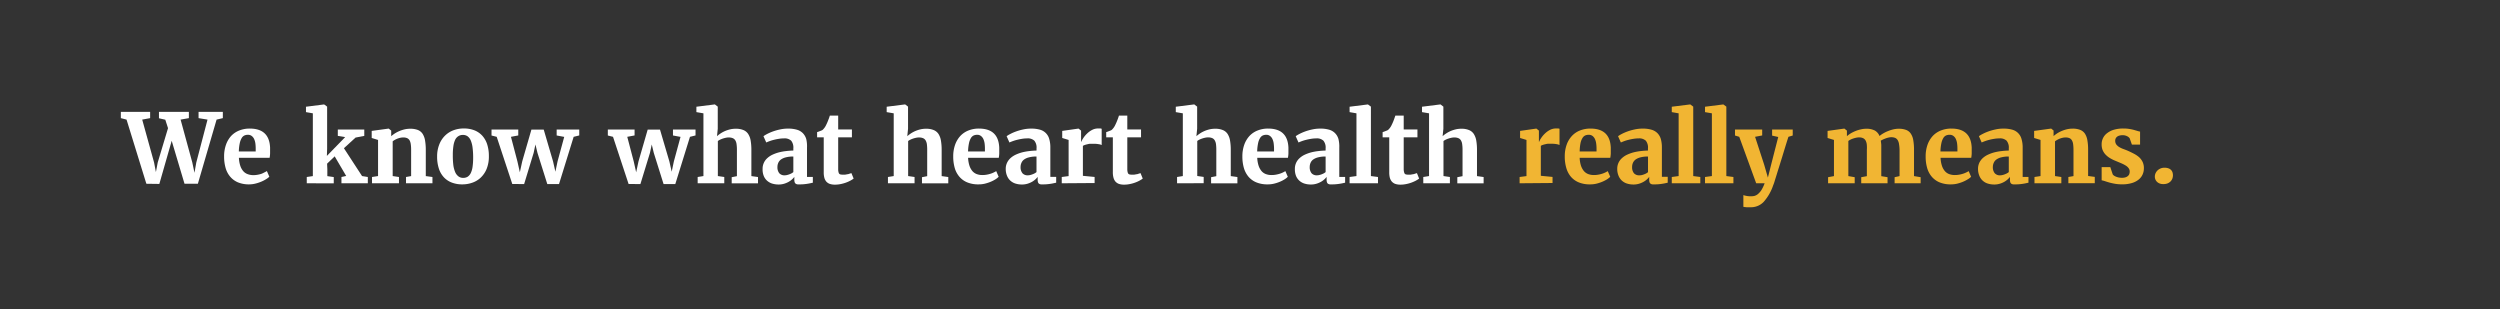 <svg id="Layer_1" data-name="Layer 1" xmlns="http://www.w3.org/2000/svg" viewBox="0 0 728 90"><rect x="0" y="0" width="728" height="90" fill="#333333" stroke="none"/><defs><style>.cls-1{fill:#fff;}.cls-2{fill:#f1b533;}</style></defs><path class="cls-1" d="M42.62,53.51,36.85,34.83l-1.66-.43V32.57h8.53V34.4l-2.31.43,3.46,12.49.53,2.79.53-2.79,3-10-.8-2.46-1.84-.42V32.57H55V34.4l-2.41.43L56,47.32l.63,3,.53-3,3.27-12.49-2.61-.43V32.57h7.07V34.4l-1.82.43L57.62,53.51H53.73L50,41l-3.6,12.56Z"/><path class="cls-1" d="M72.58,53.69a8.34,8.34,0,0,1-3.32-.6A6.06,6.06,0,0,1,67,51.41a6.77,6.77,0,0,1-1.32-2.56,12,12,0,0,1-.42-3.26,10.14,10.14,0,0,1,.54-3.42A7.46,7.46,0,0,1,67.3,39.6,6.51,6.51,0,0,1,69.67,38a8.13,8.13,0,0,1,3.06-.56c3.78,0,5.76,1.84,5.92,5.54,0,.62,0,1.19,0,1.7a8.33,8.33,0,0,1-.14,1.28H69.57a8.64,8.64,0,0,0,.4,2.31,4.65,4.65,0,0,0,.86,1.56,3.11,3.11,0,0,0,1.26.87A4.65,4.65,0,0,0,73.7,51a6.63,6.63,0,0,0,1.3-.11,8.2,8.2,0,0,0,1.11-.27A6.21,6.21,0,0,0,77,50.2a7.59,7.59,0,0,0,.72-.39l.71,1.65a5.07,5.07,0,0,1-1,.75,10,10,0,0,1-1.39.71,11.68,11.68,0,0,1-1.7.55A7.62,7.62,0,0,1,72.58,53.69Zm-.37-14.44a2.46,2.46,0,0,0-1,.19,1.8,1.8,0,0,0-.81.73,4.76,4.76,0,0,0-.57,1.48,12.46,12.46,0,0,0-.28,2.45h4.91v-.19c0-.08,0-.17,0-.26v-.43a11.4,11.4,0,0,0-.09-1.42,4.79,4.79,0,0,0-.35-1.28,2.37,2.37,0,0,0-.7-.91A1.77,1.77,0,0,0,72.21,39.25Z"/><path class="cls-1" d="M89.33,53.37V51.54l1.77-.26V33l-2-.35V31.08l5.29-.67h0l.87.64V43.28l-.07,2.12,5.32-5.47-2.14-.36V37.71h7.71v1.86l-2.54.49-3.39,3.1,5.28,8.11,1.68.27v1.83H99.43V51.54l1.38-.3-3.35-5.71-2.21,2.13.07,1.63v2l1.87.27v1.83Z"/><path class="cls-1" d="M108.33,53.37V51.54l1.76-.27V40.75l-1.85-.57V38.12l4.89-.67h.07l.72.58v1.63a9,9,0,0,1,1.07-.81,8.77,8.77,0,0,1,1.33-.69,9.19,9.19,0,0,1,1.51-.49,7.2,7.2,0,0,1,1.6-.18,6.09,6.09,0,0,1,2.2.34,3,3,0,0,1,1.4,1.09,5.14,5.14,0,0,1,.74,1.94,16.51,16.51,0,0,1,.22,2.85v7.57l1.94.26v1.83h-7.7V51.54l1.49-.26V43.65a11,11,0,0,0-.1-1.63,3.21,3.21,0,0,0-.34-1.13,1.62,1.62,0,0,0-.7-.65,2.7,2.7,0,0,0-1.14-.21,4.05,4.05,0,0,0-.92.1,5.29,5.29,0,0,0-.85.27,5.66,5.66,0,0,0-.74.36,4.16,4.16,0,0,0-.58.39V51.27l1.83.27v1.83Z"/><path class="cls-1" d="M127.29,45.64a9.38,9.38,0,0,1,.65-3.63,7.33,7.33,0,0,1,1.71-2.57,7,7,0,0,1,2.46-1.53,8.5,8.5,0,0,1,2.92-.5,8.35,8.35,0,0,1,3.15.55,6.13,6.13,0,0,1,2.29,1.59,6.92,6.92,0,0,1,1.41,2.53,11,11,0,0,1,.48,3.38,9.63,9.63,0,0,1-.64,3.69A7.28,7.28,0,0,1,140,51.71a6.75,6.75,0,0,1-2.46,1.49,8.63,8.63,0,0,1-2.91.49,8.31,8.31,0,0,1-3.15-.56,6.05,6.05,0,0,1-2.3-1.59A6.72,6.72,0,0,1,127.77,49,11,11,0,0,1,127.29,45.64Zm7.58,6.16a2.49,2.49,0,0,0,1.3-.33,2.68,2.68,0,0,0,.91-1.06,6,6,0,0,0,.53-1.83,18.77,18.77,0,0,0,.17-2.68,21.7,21.7,0,0,0-.16-2.84,7.85,7.85,0,0,0-.5-2.07,3.05,3.05,0,0,0-.92-1.27,2.28,2.28,0,0,0-1.39-.43,2.4,2.4,0,0,0-1.3.34,2.54,2.54,0,0,0-.93,1,6.4,6.4,0,0,0-.54,1.84,17.2,17.2,0,0,0-.18,2.68A23.85,23.85,0,0,0,132,48a8,8,0,0,0,.53,2.07,3.1,3.1,0,0,0,.93,1.26A2.21,2.21,0,0,0,134.87,51.8Z"/><path class="cls-1" d="M149.18,53.59l-4.54-13.75-1.51-.38V37.71h7.79v1.73l-2.13.4L150.67,47l.71,3.17.69-3.17,2.68-9.27h3.58L161.05,47l.68,3,.63-3,1.94-7.14-2.2-.41V37.71h6.58v1.73l-1.63.4-4.26,13.75h-3.42l-2.86-9.08-.59-2.44-.52,2.44-2.77,9.08Z"/><path class="cls-1" d="M183.05,53.59l-4.54-13.75L177,39.46V37.71h7.79v1.73l-2.13.4L184.54,47l.71,3.17.68-3.17,2.68-9.27h3.58L194.92,47l.68,3,.63-3,1.94-7.14-2.2-.41V37.71h6.57v1.73l-1.62.4-4.27,13.75h-3.42l-2.85-9.08-.59-2.44-.52,2.44-2.78,9.08Z"/><path class="cls-1" d="M203.16,53.37V51.54l1.68-.27V33l-2.05-.35V31.08l5.32-.67h.07l.83.64,0,6.44-.22,2.17a7.79,7.79,0,0,1,.92-.72,8.7,8.7,0,0,1,1.25-.71,9.48,9.48,0,0,1,1.53-.53,7,7,0,0,1,1.74-.21,5.72,5.72,0,0,1,2.22.37A3,3,0,0,1,217.86,39a5,5,0,0,1,.73,1.94,15.82,15.82,0,0,1,.21,2.76v7.58l1.93.27v1.83h-7.66V51.6l1.52-.3V43.65a11,11,0,0,0-.1-1.63,2.84,2.84,0,0,0-.36-1.13,1.62,1.62,0,0,0-.74-.65,3,3,0,0,0-1.21-.21,3.81,3.81,0,0,0-.87.1,7.59,7.59,0,0,0-1.66.56,4.06,4.06,0,0,0-.61.38v10.2l1.87.27v1.83Z"/><path class="cls-1" d="M222.07,49.22a4.11,4.11,0,0,1,1.36-3.16,5.89,5.89,0,0,1,1.49-1,11.69,11.69,0,0,1,1.86-.68,15.3,15.3,0,0,1,2.08-.38c.72-.09,1.44-.14,2.16-.16v-.65a3.17,3.17,0,0,0-.63-2.22,2.78,2.78,0,0,0-2.09-.67,9.23,9.23,0,0,0-1.48.12,14.44,14.44,0,0,0-1.43.29,11.13,11.13,0,0,0-1.26.38c-.39.14-.72.28-1,.4h0l-.81-1.83a7.89,7.89,0,0,1,1-.61,13.68,13.68,0,0,1,1.64-.73,15.72,15.72,0,0,1,2.12-.61,10.63,10.63,0,0,1,2.4-.26,9,9,0,0,1,2.57.32,4,4,0,0,1,1.73,1,4.12,4.12,0,0,1,1,1.73A9,9,0,0,1,235,43v8.53h1.7V53.2l-.64.14c-.26.06-.54.11-.85.16s-.64.1-1,.13a9.69,9.69,0,0,1-1.09.06c-.33,0-.61,0-.84,0a1.19,1.19,0,0,1-.56-.19.8.8,0,0,1-.31-.43,2.25,2.25,0,0,1-.1-.76v-.8a4.84,4.84,0,0,1-.64.7,5.29,5.29,0,0,1-1,.73,6.63,6.63,0,0,1-1.32.56,5.58,5.58,0,0,1-1.63.23,6.35,6.35,0,0,1-1.82-.26,4,4,0,0,1-1.48-.81,3.76,3.76,0,0,1-1-1.39A5,5,0,0,1,222.07,49.22Zm6.49,1.83a2.38,2.38,0,0,0,.56-.07,4.78,4.78,0,0,0,.66-.19,5.65,5.65,0,0,0,.67-.29,3.16,3.16,0,0,0,.57-.39V45.58a8.28,8.28,0,0,0-2.22.25,4.13,4.13,0,0,0-1.43.65,2.43,2.43,0,0,0-.76,1,2.85,2.85,0,0,0-.22,1.13,2.73,2.73,0,0,0,.55,1.85A2,2,0,0,0,228.56,51.05Z"/><path class="cls-1" d="M239.87,50.09V40h-1.93V38.47l.35-.11.49-.19.46-.18.26-.13a4.39,4.39,0,0,0,1-1.32l.3-.63c.11-.24.22-.5.32-.76s.2-.53.3-.79.16-.49.23-.7h2.43l0,4.05h4V40h-4V47.6c0,.73,0,1.31,0,1.74a3.07,3.07,0,0,0,.16,1,.71.71,0,0,0,.4.43,2.58,2.58,0,0,0,.76.09h0a5.6,5.6,0,0,0,.69,0l.71-.13c.23,0,.45-.11.64-.17l.49-.15h0l.65,1.59a7.42,7.42,0,0,1-1,.63,9.92,9.92,0,0,1-1.31.57,10.26,10.26,0,0,1-1.52.41,7.92,7.92,0,0,1-1.61.16h0a4.63,4.63,0,0,1-1.54-.23,2.47,2.47,0,0,1-1-.69,2.79,2.79,0,0,1-.56-1.13A6,6,0,0,1,239.87,50.09Z"/><path class="cls-1" d="M258.57,53.37V51.54l1.68-.27V33l-2.05-.35V31.08l5.32-.67h.07l.83.64,0,6.44-.22,2.17a8.72,8.72,0,0,1,.92-.72,8.31,8.31,0,0,1,1.26-.71,9,9,0,0,1,1.52-.53,7,7,0,0,1,1.74-.21,5.69,5.69,0,0,1,2.22.37A3.08,3.08,0,0,1,273.28,39a5.1,5.1,0,0,1,.72,1.94,15.82,15.82,0,0,1,.21,2.76v7.58l1.93.27v1.83h-7.66V51.6l1.52-.3V43.65a12.76,12.76,0,0,0-.09-1.63,3,3,0,0,0-.37-1.13,1.57,1.57,0,0,0-.74-.65,3,3,0,0,0-1.21-.21,3.81,3.81,0,0,0-.87.1,6.2,6.2,0,0,0-.87.24,5.52,5.52,0,0,0-.78.32,3.73,3.73,0,0,0-.62.38v10.2l1.87.27v1.83Z"/><path class="cls-1" d="M284.93,53.69a8.29,8.29,0,0,1-3.31-.6,6,6,0,0,1-2.29-1.68A6.77,6.77,0,0,1,278,48.85a12,12,0,0,1-.42-3.26,10.14,10.14,0,0,1,.54-3.42,7.46,7.46,0,0,1,1.52-2.57A6.51,6.51,0,0,1,282,38a8.13,8.13,0,0,1,3.06-.56c3.78,0,5.76,1.84,5.92,5.54,0,.62,0,1.19,0,1.7a8.33,8.33,0,0,1-.14,1.28h-8.93a8.64,8.64,0,0,0,.4,2.31,4.83,4.83,0,0,0,.86,1.56,3.15,3.15,0,0,0,1.27.87,4.55,4.55,0,0,0,1.6.27,6.63,6.63,0,0,0,1.3-.11,8.2,8.2,0,0,0,1.11-.27,5.81,5.81,0,0,0,.93-.37,7.59,7.59,0,0,0,.72-.39l.71,1.65a5.07,5.07,0,0,1-.95.75,10,10,0,0,1-1.39.71,11.68,11.68,0,0,1-1.7.55A7.62,7.62,0,0,1,284.93,53.69Zm-.37-14.44a2.53,2.53,0,0,0-1,.19,1.85,1.85,0,0,0-.81.73,4.76,4.76,0,0,0-.57,1.48,13.27,13.27,0,0,0-.28,2.45h4.91v-.19c0-.08,0-.17,0-.26v-.43a11.4,11.4,0,0,0-.09-1.42,4.79,4.79,0,0,0-.35-1.28,2.37,2.37,0,0,0-.7-.91A1.73,1.73,0,0,0,284.56,39.25Z"/><path class="cls-1" d="M292.87,49.22a4.06,4.06,0,0,1,.37-1.79,4.33,4.33,0,0,1,1-1.37,6.13,6.13,0,0,1,1.5-1,11.34,11.34,0,0,1,1.86-.68,15.3,15.3,0,0,1,2.08-.38c.72-.09,1.44-.14,2.16-.16v-.65a3.12,3.12,0,0,0-.64-2.22,2.75,2.75,0,0,0-2.08-.67,9.23,9.23,0,0,0-1.48.12,14.44,14.44,0,0,0-1.43.29,12,12,0,0,0-1.27.38c-.39.14-.72.28-1,.4h0l-.81-1.83a7.17,7.17,0,0,1,1-.61,13,13,0,0,1,1.64-.73,15.72,15.72,0,0,1,2.12-.61,10.55,10.55,0,0,1,2.39-.26,9.17,9.17,0,0,1,2.58.32,3.84,3.84,0,0,1,2.69,2.75,8.56,8.56,0,0,1,.31,2.46v8.53h1.7V53.2l-.65.14c-.25.06-.53.11-.84.16s-.65.1-1,.13a9.87,9.87,0,0,1-1.1.06c-.32,0-.6,0-.84,0a1.23,1.23,0,0,1-.56-.19.84.84,0,0,1-.3-.43,2.25,2.25,0,0,1-.1-.76v-.8a5.51,5.51,0,0,1-.64.7,6,6,0,0,1-1,.73,6.63,6.63,0,0,1-1.32.56,5.63,5.63,0,0,1-1.63.23,6.3,6.3,0,0,1-1.82-.26,4,4,0,0,1-1.48-.81,3.79,3.79,0,0,1-1-1.39A5.15,5.15,0,0,1,292.87,49.22Zm6.5,1.83a2.44,2.44,0,0,0,.56-.07,4.3,4.3,0,0,0,.65-.19,5,5,0,0,0,.67-.29,3.26,3.26,0,0,0,.58-.39V45.58a8.23,8.23,0,0,0-2.22.25,4,4,0,0,0-1.43.65,2.34,2.34,0,0,0-.76,1,2.85,2.85,0,0,0-.23,1.13,2.73,2.73,0,0,0,.56,1.85A2,2,0,0,0,299.37,51.05Z"/><path class="cls-1" d="M309.18,53.37V51.54l2-.26V40.75l-1.86-.57V38.12l4.68-.67h.08l.73.58v1.14l0,2.13h.06a6.49,6.49,0,0,1,.59-1.1,7.34,7.34,0,0,1,1.07-1.28,6.32,6.32,0,0,1,1.46-1.07,3.69,3.69,0,0,1,1.8-.44,5.32,5.32,0,0,1,.65,0,1.54,1.54,0,0,1,.37.09v4.73A2.73,2.73,0,0,0,320,42a7.45,7.45,0,0,0-1.51-.13c-.32,0-.64,0-1,0s-.62.09-.89.15a5.7,5.7,0,0,0-.75.21,2,2,0,0,0-.51.25v8.72l3.41.33v1.77Z"/><path class="cls-1" d="M324.06,50.09V40h-1.93V38.47l.35-.11.49-.19.46-.18.26-.13a4.39,4.39,0,0,0,1-1.32l.3-.63c.11-.24.22-.5.32-.76s.21-.53.3-.79.17-.49.23-.7h2.43l0,4.05h4V40h-4V47.6c0,.73,0,1.31,0,1.74a3.39,3.39,0,0,0,.16,1,.7.7,0,0,0,.41.43,2.47,2.47,0,0,0,.75.09h0a5.6,5.6,0,0,0,.69,0l.71-.13c.24,0,.45-.11.65-.17l.48-.15h0l.65,1.59a7.42,7.42,0,0,1-1,.63,9.37,9.37,0,0,1-1.31.57,9.94,9.94,0,0,1-1.52.41,7.89,7.89,0,0,1-1.6.16h0a4.63,4.63,0,0,1-1.54-.23,2.53,2.53,0,0,1-1-.69,2.93,2.93,0,0,1-.56-1.13A6,6,0,0,1,324.06,50.09Z"/><path class="cls-1" d="M342.76,53.37V51.54l1.68-.27V33l-2.05-.35V31.08l5.32-.67h.07l.83.64,0,6.44-.22,2.17a8,8,0,0,1,.93-.72,7.74,7.74,0,0,1,1.25-.71,9,9,0,0,1,1.52-.53,7,7,0,0,1,1.74-.21,5.65,5.65,0,0,1,2.22.37A3,3,0,0,1,357.47,39a5.1,5.1,0,0,1,.72,1.94,15.82,15.82,0,0,1,.21,2.76v7.58l1.93.27v1.83h-7.66V51.6l1.52-.3V43.65A12.76,12.76,0,0,0,354.1,42a3,3,0,0,0-.37-1.13,1.59,1.59,0,0,0-.73-.65,3,3,0,0,0-1.21-.21,3.83,3.83,0,0,0-.88.1,6.2,6.2,0,0,0-.87.24,5.52,5.52,0,0,0-.78.32,4.2,4.2,0,0,0-.62.38v10.2l1.87.27v1.83Z"/><path class="cls-1" d="M369.12,53.69a8.29,8.29,0,0,1-3.31-.6,6,6,0,0,1-2.29-1.68,7.07,7.07,0,0,1-1.32-2.56,12,12,0,0,1-.42-3.26,10.14,10.14,0,0,1,.54-3.42,7.46,7.46,0,0,1,1.52-2.57A6.51,6.51,0,0,1,366.21,38a8.13,8.13,0,0,1,3.06-.56c3.78,0,5.76,1.84,5.92,5.54,0,.62,0,1.19,0,1.7a8.2,8.2,0,0,1-.15,1.28h-8.93a8.64,8.64,0,0,0,.4,2.31,4.83,4.83,0,0,0,.86,1.56,3.15,3.15,0,0,0,1.27.87,4.55,4.55,0,0,0,1.6.27,6.63,6.63,0,0,0,1.3-.11,8.75,8.75,0,0,0,1.12-.27,6.67,6.67,0,0,0,.93-.37c.27-.13.51-.27.71-.39l.71,1.65a4.76,4.76,0,0,1-.95.75,10,10,0,0,1-1.39.71,11.29,11.29,0,0,1-1.7.55A7.62,7.62,0,0,1,369.12,53.69Zm-.37-14.44a2.53,2.53,0,0,0-1,.19,1.83,1.83,0,0,0-.8.73,4.51,4.51,0,0,0-.58,1.48,13.27,13.27,0,0,0-.28,2.45H371a1.58,1.58,0,0,1,0-.19,2.35,2.35,0,0,1,0-.26c0-.09,0-.17,0-.26v-.17a11.43,11.43,0,0,0-.1-1.42,4.45,4.45,0,0,0-.35-1.28,2.37,2.37,0,0,0-.7-.91A1.73,1.73,0,0,0,368.75,39.25Z"/><path class="cls-1" d="M377.07,49.22a4.11,4.11,0,0,1,1.36-3.16,5.89,5.89,0,0,1,1.49-1,11.69,11.69,0,0,1,1.86-.68,15.3,15.3,0,0,1,2.08-.38c.72-.09,1.44-.14,2.16-.16v-.65a3.12,3.12,0,0,0-.64-2.22,2.74,2.74,0,0,0-2.08-.67,9.23,9.23,0,0,0-1.48.12,14.44,14.44,0,0,0-1.43.29,12,12,0,0,0-1.27.38c-.38.14-.71.28-1,.4h0l-.81-1.83a7.89,7.89,0,0,1,1-.61,13.68,13.68,0,0,1,1.64-.73,15.72,15.72,0,0,1,2.12-.61,10.55,10.55,0,0,1,2.39-.26,9.07,9.07,0,0,1,2.58.32,3.93,3.93,0,0,1,1.72,1,4,4,0,0,1,1,1.73A9,9,0,0,1,390,43v8.53h1.7V53.2l-.64.14c-.26.06-.54.11-.85.16s-.64.1-1,.13a9.82,9.82,0,0,1-1.09.06c-.33,0-.61,0-.84,0a1.28,1.28,0,0,1-.57-.19.84.84,0,0,1-.3-.43,2.25,2.25,0,0,1-.1-.76v-.8a4.84,4.84,0,0,1-.64.7,5.29,5.29,0,0,1-1,.73,6.63,6.63,0,0,1-1.32.56,5.58,5.58,0,0,1-1.63.23,6.3,6.3,0,0,1-1.82-.26,4,4,0,0,1-1.48-.81,3.9,3.9,0,0,1-1-1.39A5.15,5.15,0,0,1,377.07,49.22Zm6.49,1.83a2.44,2.44,0,0,0,.56-.07,4.78,4.78,0,0,0,.66-.19,6.46,6.46,0,0,0,.67-.29,3.16,3.16,0,0,0,.57-.39V45.58a8.28,8.28,0,0,0-2.22.25,4.13,4.13,0,0,0-1.43.65,2.34,2.34,0,0,0-.76,1,2.85,2.85,0,0,0-.22,1.13,2.73,2.73,0,0,0,.55,1.85A2,2,0,0,0,383.56,51.05Z"/><path class="cls-1" d="M393,53.37V51.54l2-.27V33l-2-.35V31.08l5.34-.67h0l.87.64V51.27l2.06.27v1.83Z"/><path class="cls-1" d="M404.55,50.09V40h-1.93V38.47l.35-.11.49-.19.46-.18.26-.13a4.39,4.39,0,0,0,1-1.32l.3-.63c.11-.24.22-.5.32-.76s.2-.53.29-.79l.24-.7h2.43l0,4.05h4V40h-4V47.6q0,1.09,0,1.74a3.33,3.33,0,0,0,.17,1,.71.71,0,0,0,.4.43,2.47,2.47,0,0,0,.75.09h0a5.6,5.6,0,0,0,.69,0l.71-.13c.23,0,.45-.11.64-.17l.49-.15h0l.64,1.59a7.26,7.26,0,0,1-1,.63,10.54,10.54,0,0,1-1.31.57,10.26,10.26,0,0,1-1.52.41,7.92,7.92,0,0,1-1.61.16h0a4.56,4.56,0,0,1-1.53-.23,2.47,2.47,0,0,1-1-.69,2.94,2.94,0,0,1-.57-1.13A6.5,6.5,0,0,1,404.55,50.09Z"/><path class="cls-1" d="M414.46,53.37V51.54l1.68-.27V33l-2.05-.35V31.08l5.32-.67h.07l.83.64,0,6.44-.22,2.17a7,7,0,0,1,.92-.72,8.7,8.7,0,0,1,1.25-.71,9.15,9.15,0,0,1,1.53-.53,7,7,0,0,1,1.74-.21,5.63,5.63,0,0,1,2.21.37A3,3,0,0,1,429.16,39a5.1,5.1,0,0,1,.73,1.94,15.82,15.82,0,0,1,.21,2.76v7.58l1.93.27v1.83h-7.66V51.6l1.52-.3V43.65a11,11,0,0,0-.1-1.63,2.84,2.84,0,0,0-.36-1.13,1.62,1.62,0,0,0-.74-.65,3,3,0,0,0-1.21-.21,3.81,3.81,0,0,0-.87.1,7.59,7.59,0,0,0-1.66.56,4.06,4.06,0,0,0-.61.38v10.2l1.87.27v1.83Z"/><path class="cls-2" d="M442.51,53.37V51.54l2-.26V40.75l-1.86-.57V38.12l4.68-.67h.08l.72.58V41.3h.06a5.3,5.3,0,0,1,.59-1.1,7.34,7.34,0,0,1,1.07-1.28,6.32,6.32,0,0,1,1.46-1.07,3.69,3.69,0,0,1,1.8-.44,5.32,5.32,0,0,1,.65,0,1.54,1.54,0,0,1,.37.09v4.73a2.73,2.73,0,0,0-.78-.24,7.45,7.45,0,0,0-1.51-.13c-.32,0-.64,0-1,0s-.62.09-.9.15a6,6,0,0,0-.74.21,2,2,0,0,0-.51.25v8.72l3.41.33v1.77Z"/><path class="cls-2" d="M463,53.69a8.29,8.29,0,0,1-3.31-.6,6,6,0,0,1-2.29-1.68,6.9,6.9,0,0,1-1.31-2.56,11.58,11.58,0,0,1-.43-3.26,10.14,10.14,0,0,1,.54-3.42,7.32,7.32,0,0,1,1.53-2.57A6.39,6.39,0,0,1,460.08,38a8.13,8.13,0,0,1,3.06-.56c3.79,0,5.76,1.84,5.92,5.54,0,.62,0,1.19,0,1.7a8.2,8.2,0,0,1-.15,1.28H460a8.28,8.28,0,0,0,.39,2.31,4.83,4.83,0,0,0,.86,1.56,3.15,3.15,0,0,0,1.27.87,4.59,4.59,0,0,0,1.6.27,6.63,6.63,0,0,0,1.3-.11,8.36,8.36,0,0,0,1.12-.27,6.67,6.67,0,0,0,.93-.37,7.32,7.32,0,0,0,.71-.39l.72,1.65a5.42,5.42,0,0,1-.95.75,10.13,10.13,0,0,1-1.4.71,11.54,11.54,0,0,1-1.69.55A7.76,7.76,0,0,1,463,53.69Zm-.37-14.44a2.53,2.53,0,0,0-1,.19,1.83,1.83,0,0,0-.8.73,4.51,4.51,0,0,0-.58,1.48A13.27,13.27,0,0,0,460,44.1h4.91a1.58,1.58,0,0,1,0-.19c0-.08,0-.17,0-.26a2.26,2.26,0,0,0,0-.26v-.17a9.78,9.78,0,0,0-.1-1.42,4.45,4.45,0,0,0-.35-1.28,2.44,2.44,0,0,0-.69-.91A1.78,1.78,0,0,0,462.62,39.25Z"/><path class="cls-2" d="M470.94,49.22a4.11,4.11,0,0,1,1.36-3.16,5.89,5.89,0,0,1,1.49-1,11.69,11.69,0,0,1,1.86-.68,15.3,15.3,0,0,1,2.08-.38c.72-.09,1.44-.14,2.16-.16v-.65a3.17,3.17,0,0,0-.63-2.22,2.78,2.78,0,0,0-2.09-.67,9.23,9.23,0,0,0-1.48.12,14.44,14.44,0,0,0-1.43.29,12,12,0,0,0-1.27.38c-.38.14-.71.28-1,.4h0l-.81-1.83a7.89,7.89,0,0,1,1-.61,13.68,13.68,0,0,1,1.64-.73,15.72,15.72,0,0,1,2.12-.61,10.63,10.63,0,0,1,2.4-.26,9,9,0,0,1,2.57.32,4,4,0,0,1,1.73,1,4.12,4.12,0,0,1,1,1.73,9,9,0,0,1,.3,2.46v8.53h1.7V53.2l-.64.14c-.26.06-.54.11-.85.16s-.64.1-1,.13a9.69,9.69,0,0,1-1.09.06c-.33,0-.61,0-.84,0a1.19,1.19,0,0,1-.56-.19.8.8,0,0,1-.31-.43,2.25,2.25,0,0,1-.1-.76v-.8a4.84,4.84,0,0,1-.64.7,5.29,5.29,0,0,1-1,.73,6.63,6.63,0,0,1-1.32.56,5.53,5.53,0,0,1-1.63.23,6.3,6.3,0,0,1-1.82-.26,4,4,0,0,1-1.48-.81,3.76,3.76,0,0,1-1-1.39A5,5,0,0,1,470.94,49.22Zm6.49,1.83A2.44,2.44,0,0,0,478,51a4.78,4.78,0,0,0,.66-.19,5.65,5.65,0,0,0,.67-.29,3.16,3.16,0,0,0,.57-.39V45.58a8.28,8.28,0,0,0-2.22.25,4.13,4.13,0,0,0-1.43.65,2.43,2.43,0,0,0-.76,1,2.85,2.85,0,0,0-.22,1.13,2.73,2.73,0,0,0,.55,1.85A2,2,0,0,0,477.43,51.05Z"/><path class="cls-2" d="M486.82,53.37V51.54l2-.27V33l-2-.35V31.08l5.34-.67h.05l.86.64V51.27l2.06.27v1.83Z"/><path class="cls-2" d="M496.5,53.37V51.54l2-.27V33l-2-.35V31.08l5.34-.67h0l.87.64V51.27l2.06.27v1.83Z"/><path class="cls-2" d="M509.85,60.35l-.6,0-.65,0-.56-.06a2.74,2.74,0,0,1-.37-.07V56.81a5.54,5.54,0,0,0,.82.22,6.64,6.64,0,0,0,1.43.13,4.88,4.88,0,0,0,.89-.09,2.8,2.8,0,0,0,1-.48,5.4,5.4,0,0,0,1.05-1.14,10.25,10.25,0,0,0,1-2.08h-2.46l-4.93-13.53-1.24-.38V37.71h7.92v1.73l-2.07.4L513.74,48l1.07,3.72.93-3.72,2.08-8.11-1.78-.4V37.71h6v1.75l-1.25.38c-.27.83-.55,1.72-.85,2.69s-.59,1.93-.89,2.91-.6,1.93-.89,2.86-.56,1.78-.79,2.54-.45,1.42-.62,2-.31.9-.39,1.09a13.91,13.91,0,0,1-2.74,4.81A5.07,5.07,0,0,1,509.85,60.35Z"/><path class="cls-2" d="M532.34,53.37V51.6l1.71-.32V40.75l-1.86-.57V38.12l4.84-.67h.06l.73.58v1.63a7,7,0,0,1,1.11-.82,10.54,10.54,0,0,1,1.43-.7,9.24,9.24,0,0,1,1.55-.47,6.8,6.8,0,0,1,1.5-.18,5.33,5.33,0,0,1,2.5.5,3.23,3.23,0,0,1,1.41,1.62,6.66,6.66,0,0,1,1-.72,9.2,9.2,0,0,1,1.37-.68,11.24,11.24,0,0,1,1.58-.52,7,7,0,0,1,1.61-.2,6,6,0,0,1,2.14.33,2.81,2.81,0,0,1,1.38,1.06,4.68,4.68,0,0,1,.74,1.92,15.77,15.77,0,0,1,.22,2.88v7.6l1.93.32v1.77h-7.58V51.6l1.44-.32V43.8A11.23,11.23,0,0,0,553,42a3,3,0,0,0-.39-1.18,1.66,1.66,0,0,0-.73-.66,2.86,2.86,0,0,0-1.17-.2,3.55,3.55,0,0,0-.75.09,6.35,6.35,0,0,0-.82.24c-.27.1-.54.2-.79.32a5.8,5.8,0,0,0-.67.36,11,11,0,0,1,.15,1.25c0,.45,0,.94,0,1.47V51.3l1.82.3v1.77h-7.66V51.6l1.64-.3V43.65A9.71,9.71,0,0,0,543.6,42a3.19,3.19,0,0,0-.37-1.13,1.64,1.64,0,0,0-.73-.65,2.75,2.75,0,0,0-1.15-.21,3.73,3.73,0,0,0-.86.1,7,7,0,0,0-.87.24,5.52,5.52,0,0,0-.78.32,5.23,5.23,0,0,0-.6.38V51.28l1.85.32v1.77Z"/><path class="cls-2" d="M568.09,53.69a8.34,8.34,0,0,1-3.32-.6,6.06,6.06,0,0,1-2.28-1.68,6.77,6.77,0,0,1-1.32-2.56,12,12,0,0,1-.42-3.26,10.14,10.14,0,0,1,.54-3.42,7.46,7.46,0,0,1,1.52-2.57A6.51,6.51,0,0,1,565.18,38a8.13,8.13,0,0,1,3.06-.56c3.78,0,5.76,1.84,5.92,5.54,0,.62,0,1.19,0,1.7a8.33,8.33,0,0,1-.14,1.28h-8.93a8.64,8.64,0,0,0,.4,2.31,4.65,4.65,0,0,0,.86,1.56,3.11,3.11,0,0,0,1.26.87,4.65,4.65,0,0,0,1.61.27,6.7,6.7,0,0,0,1.3-.11,8.2,8.2,0,0,0,1.11-.27,6.67,6.67,0,0,0,.93-.37,7.59,7.59,0,0,0,.72-.39l.71,1.65a5.07,5.07,0,0,1-1,.75,10,10,0,0,1-1.39.71,11.68,11.68,0,0,1-1.7.55A7.67,7.67,0,0,1,568.09,53.69Zm-.37-14.44a2.46,2.46,0,0,0-1,.19,1.8,1.8,0,0,0-.81.73,4.76,4.76,0,0,0-.57,1.48,12.46,12.46,0,0,0-.28,2.45H570v-.19c0-.08,0-.17,0-.26v-.43a11.4,11.4,0,0,0-.09-1.42,4.79,4.79,0,0,0-.35-1.28,2.37,2.37,0,0,0-.7-.91A1.75,1.75,0,0,0,567.72,39.25Z"/><path class="cls-2" d="M576,49.22a4.21,4.21,0,0,1,.36-1.79,4.52,4.52,0,0,1,1-1.37,6.13,6.13,0,0,1,1.5-1,11,11,0,0,1,1.86-.68,15,15,0,0,1,2.08-.38c.72-.09,1.44-.14,2.16-.16v-.65a3.12,3.12,0,0,0-.64-2.22,2.75,2.75,0,0,0-2.08-.67,9.36,9.36,0,0,0-1.49.12c-.49.08-1,.17-1.43.29a12.54,12.54,0,0,0-1.26.38c-.39.14-.72.28-1,.4h0l-.8-1.83a7.17,7.17,0,0,1,1-.61,13,13,0,0,1,1.64-.73,15.3,15.3,0,0,1,2.12-.61,10.48,10.48,0,0,1,2.39-.26,9.17,9.17,0,0,1,2.58.32,3.84,3.84,0,0,1,2.69,2.75A8.56,8.56,0,0,1,589,43v8.53h1.69V53.2l-.64.14c-.25.06-.54.11-.85.16s-.64.1-1,.13a9.87,9.87,0,0,1-1.1.06c-.33,0-.61,0-.84,0a1.23,1.23,0,0,1-.56-.19.92.92,0,0,1-.31-.43,2.58,2.58,0,0,1-.09-.76v-.8a5.51,5.51,0,0,1-.64.7,5.74,5.74,0,0,1-1,.73,6.17,6.17,0,0,1-1.32.56,5.51,5.51,0,0,1-1.62.23,6.3,6.3,0,0,1-1.82-.26,3.88,3.88,0,0,1-1.48-.81,3.79,3.79,0,0,1-1-1.39A5.15,5.15,0,0,1,576,49.22Zm6.5,1.83a2.44,2.44,0,0,0,.56-.07,4.3,4.3,0,0,0,.65-.19,5.65,5.65,0,0,0,.67-.29,3.66,3.66,0,0,0,.58-.39V45.58a8.18,8.18,0,0,0-2.22.25,4,4,0,0,0-1.43.65,2.34,2.34,0,0,0-.76,1,2.85,2.85,0,0,0-.23,1.13,2.73,2.73,0,0,0,.56,1.85A2,2,0,0,0,582.53,51.05Z"/><path class="cls-2" d="M592.44,53.37V51.54l1.76-.27V40.75l-1.86-.57V38.12l4.9-.67h.07L598,38v1.63a9,9,0,0,1,1.07-.81,8.77,8.77,0,0,1,1.33-.69,9.19,9.19,0,0,1,1.51-.49,7.2,7.2,0,0,1,1.6-.18,6,6,0,0,1,2.19.34,3,3,0,0,1,1.41,1.09,5,5,0,0,1,.73,1.94,15.57,15.57,0,0,1,.22,2.85v7.57l1.94.26v1.83h-7.69V51.54l1.49-.26V43.65a12.59,12.59,0,0,0-.1-1.63,3,3,0,0,0-.35-1.13,1.6,1.6,0,0,0-.69-.65,2.72,2.72,0,0,0-1.15-.21,4,4,0,0,0-.91.1,5.75,5.75,0,0,0-.86.27,5.52,5.52,0,0,0-.73.36,5,5,0,0,0-.59.39V51.27l1.84.27v1.83Z"/><path class="cls-2" d="M612,52.5V48.66h2.52l.71,2.13a1.47,1.47,0,0,0,.38.36,3.36,3.36,0,0,0,.6.31,4.82,4.82,0,0,0,.78.23,4.63,4.63,0,0,0,.92.08,3.1,3.1,0,0,0,1.11-.16,1.93,1.93,0,0,0,.69-.42,1.26,1.26,0,0,0,.36-.57,2.29,2.29,0,0,0,.1-.62,1.62,1.62,0,0,0-.3-1,2.82,2.82,0,0,0-.83-.77,9.29,9.29,0,0,0-1.31-.68l-1.69-.71a10.78,10.78,0,0,1-1.7-.85,6.18,6.18,0,0,1-1.28-1.06,4.35,4.35,0,0,1-.81-1.31A4.46,4.46,0,0,1,612,42a4,4,0,0,1,.41-1.8,3.86,3.86,0,0,1,1.19-1.43,5.94,5.94,0,0,1,2-1,9.71,9.71,0,0,1,2.72-.35,11,11,0,0,1,1.61.11c.47.07.89.16,1.28.25l1.05.3a5.8,5.8,0,0,0,.93.24v3.78l-2.38,0-.64-1.81a1.85,1.85,0,0,0-.73-.61,2.81,2.81,0,0,0-1.35-.31,3.37,3.37,0,0,0-1,.14,1.72,1.72,0,0,0-.67.37,1.26,1.26,0,0,0-.36.51,1.41,1.41,0,0,0-.11.57,1.85,1.85,0,0,0,.36,1.17,3.36,3.36,0,0,0,.93.77,8.29,8.29,0,0,0,1.24.55c.44.16.87.33,1.27.51.6.27,1.17.55,1.72.84a7.52,7.52,0,0,1,1.46,1,4.51,4.51,0,0,1,1,1.36,4.17,4.17,0,0,1,.37,1.84,4.34,4.34,0,0,1-.39,1.84,4,4,0,0,1-1.17,1.48,5.68,5.68,0,0,1-2,1,9.55,9.55,0,0,1-2.77.36,12.08,12.08,0,0,1-2-.15c-.59-.1-1.14-.22-1.62-.35s-.93-.27-1.31-.4A8.53,8.53,0,0,0,612,52.5Z"/><path class="cls-2" d="M629.89,53.61a2.82,2.82,0,0,1-.92-.15,2.34,2.34,0,0,1-.77-.44,2.24,2.24,0,0,1-.52-.69,2.21,2.21,0,0,1-.19-.91,2.47,2.47,0,0,1,.22-1,2.76,2.76,0,0,1,.6-.83,2.91,2.91,0,0,1,2-.75,3.17,3.17,0,0,1,1.14.18,2,2,0,0,1,.76.47,1.93,1.93,0,0,1,.42.7,2.84,2.84,0,0,1-.08,1.92,2.53,2.53,0,0,1-.59.82,2.66,2.66,0,0,1-.9.52A3.49,3.49,0,0,1,629.89,53.61Z"/></svg>